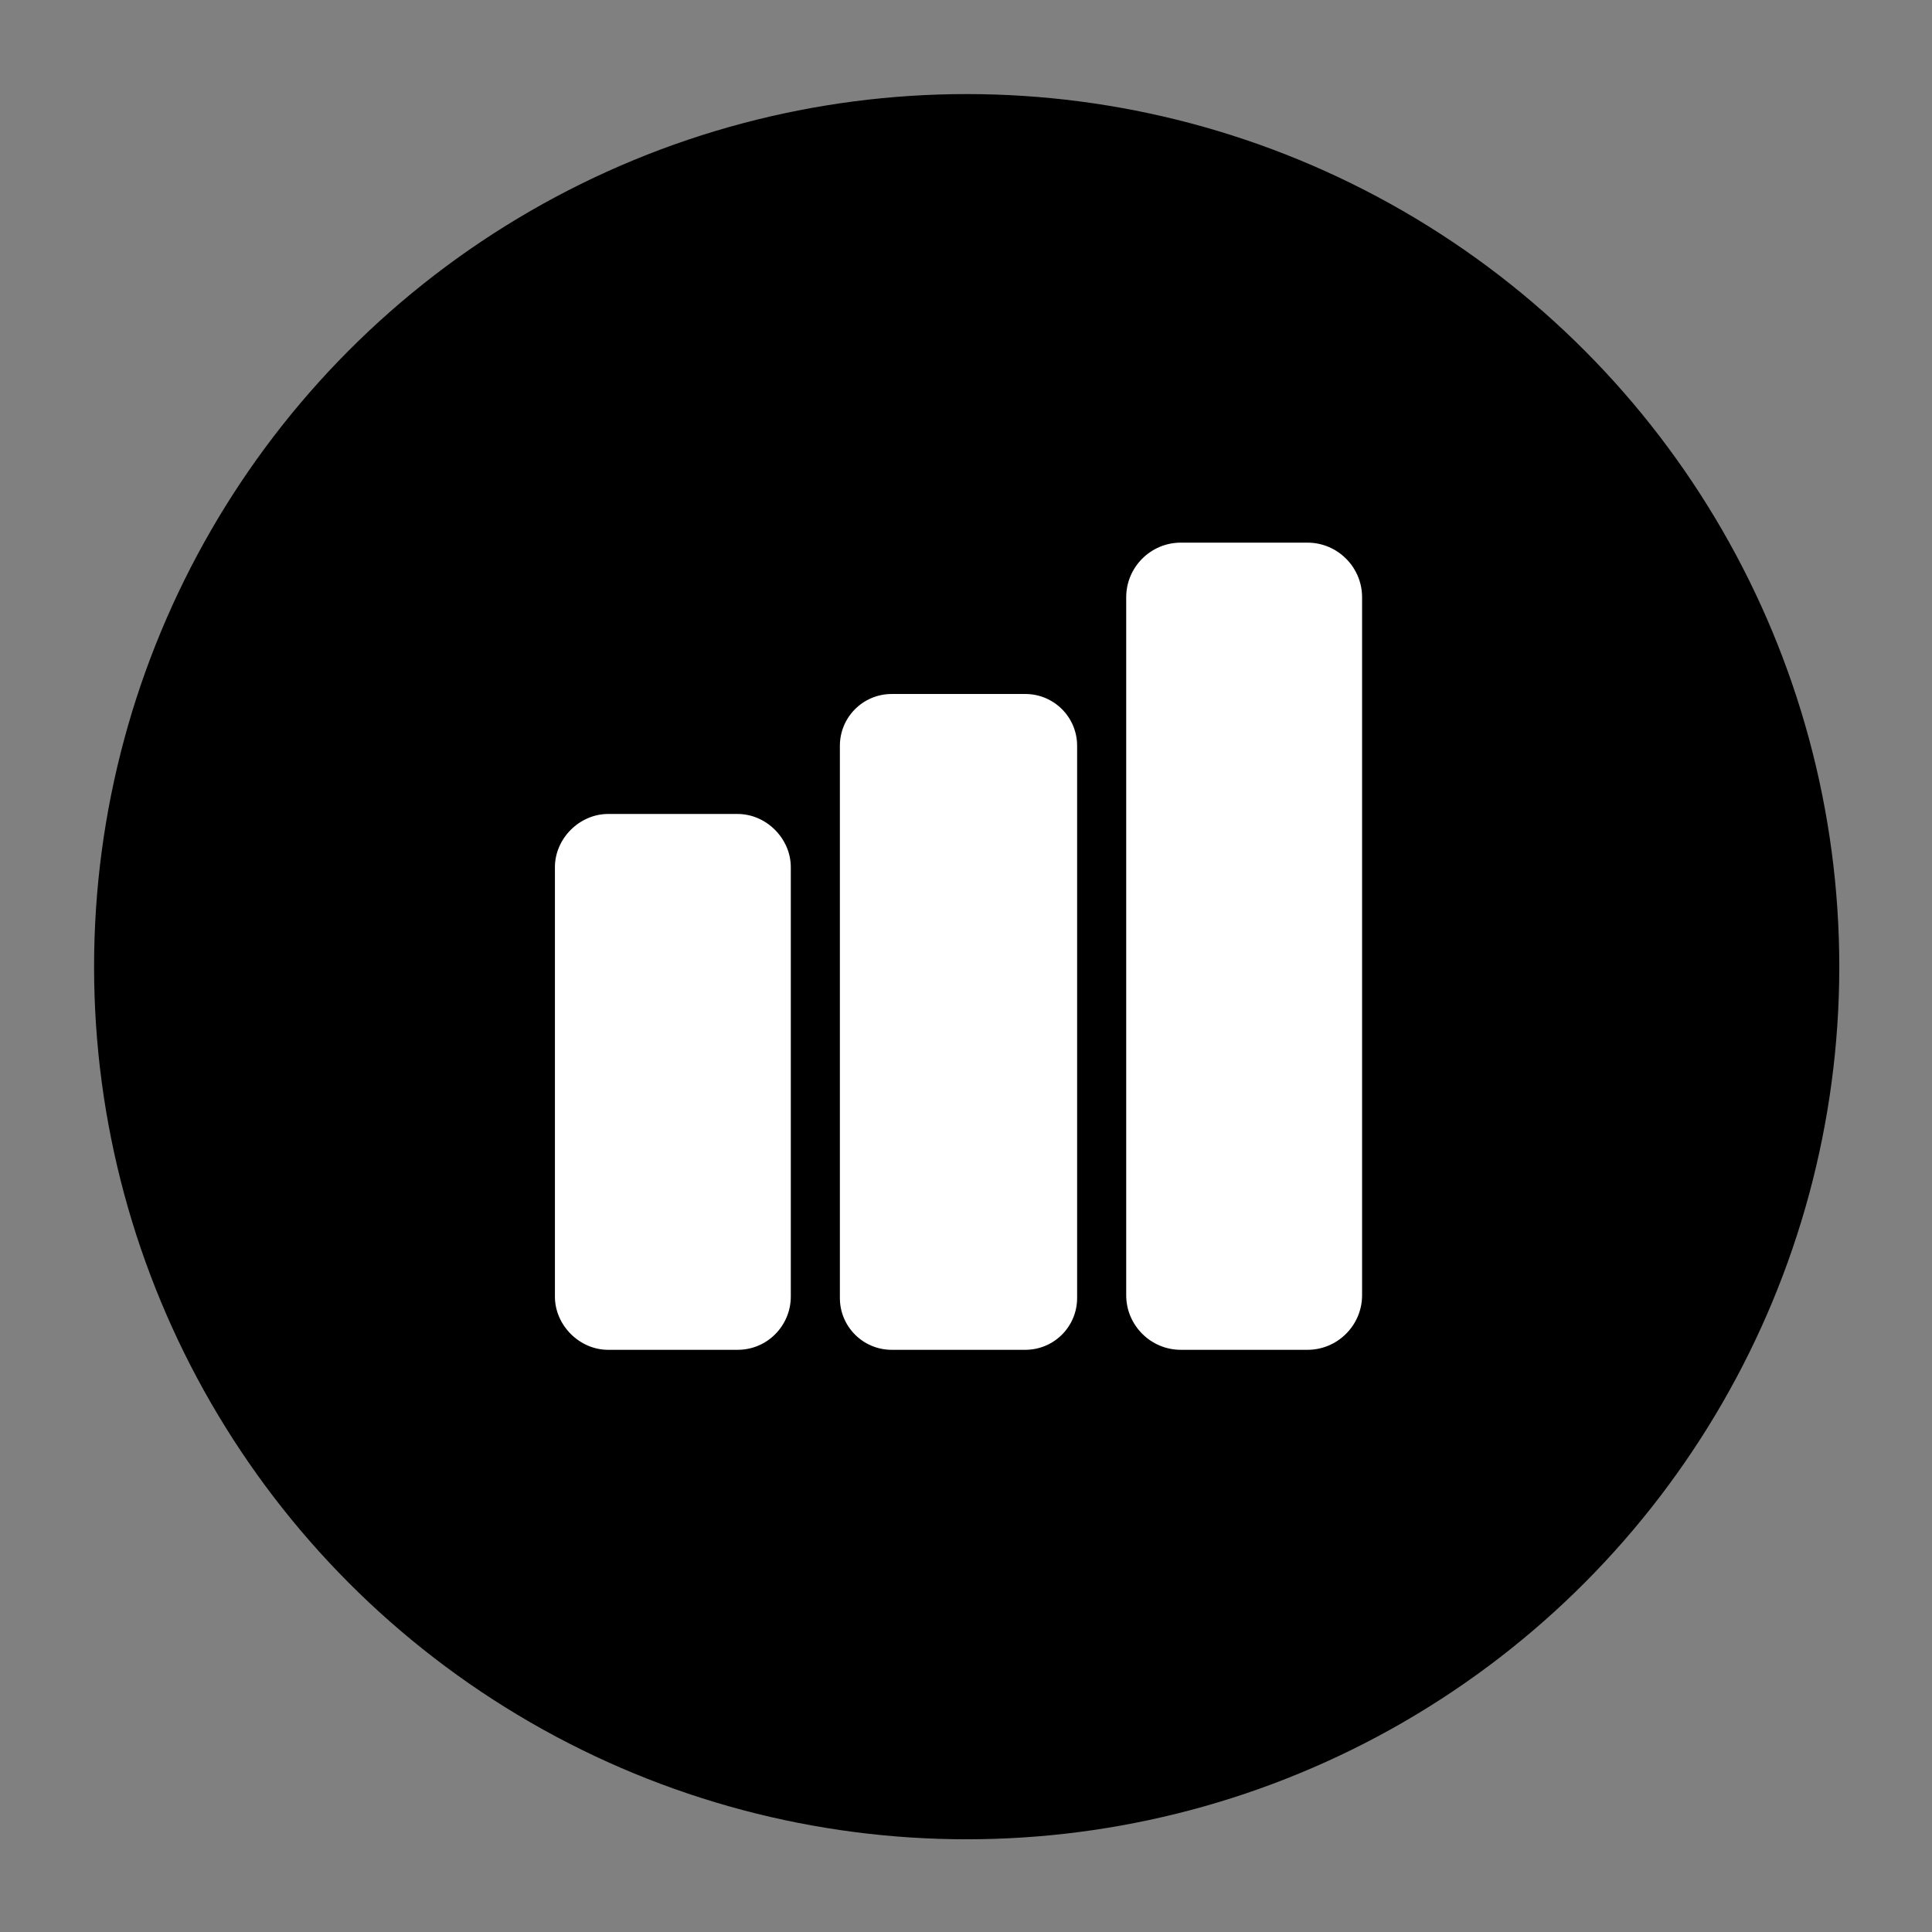 <?xml version="1.0" encoding="utf-8"?>
<!-- Generator: Adobe Illustrator 18.1.1, SVG Export Plug-In . SVG Version: 6.00 Build 0)  -->
<svg version="1.1" xmlns="http://www.w3.org/2000/svg" xmlns:xlink="http://www.w3.org/1999/xlink" x="0px" y="0px"
	 viewBox="0 0 141.7 141.7" enable-background="new 0 0 141.7 141.7" xml:space="preserve">
<rect x="0" y="0" width="141.7" height="141.7" fill="#808080" stroke="none"/>
<g id="Layer_1">
	<circle cx="70.9" cy="70.9" r="64"/>
	<g>
		<path fill="#FFFFFF" d="M54.1,99h-9.5c-2.1,0-3.9-1.8-3.9-3.9V63.6c0-2.1,1.8-3.9,3.9-3.9h9.5c2.1,0,3.9,1.8,3.9,3.9v31.5
			C58,97.2,56.3,99,54.1,99z"/>
		<path fill="#FFFFFF" d="M75.2,99h-9.8c-2.1,0-3.8-1.7-3.8-3.8V54.7c0-2.1,1.7-3.8,3.8-3.8h9.8c2.1,0,3.8,1.7,3.8,3.8v40.5
			C79,97.3,77.3,99,75.2,99z"/>
		<path fill="#FFFFFF" d="M95.9,99h-9.3c-2.2,0-4-1.8-4-4V43.8c0-2.2,1.8-4,4-4h9.3c2.2,0,4,1.8,4,4V95C99.9,97.2,98.1,99,95.9,99z"
			/>
	</g>
</g>
<g id="Layer_2">
</g>
</svg>
